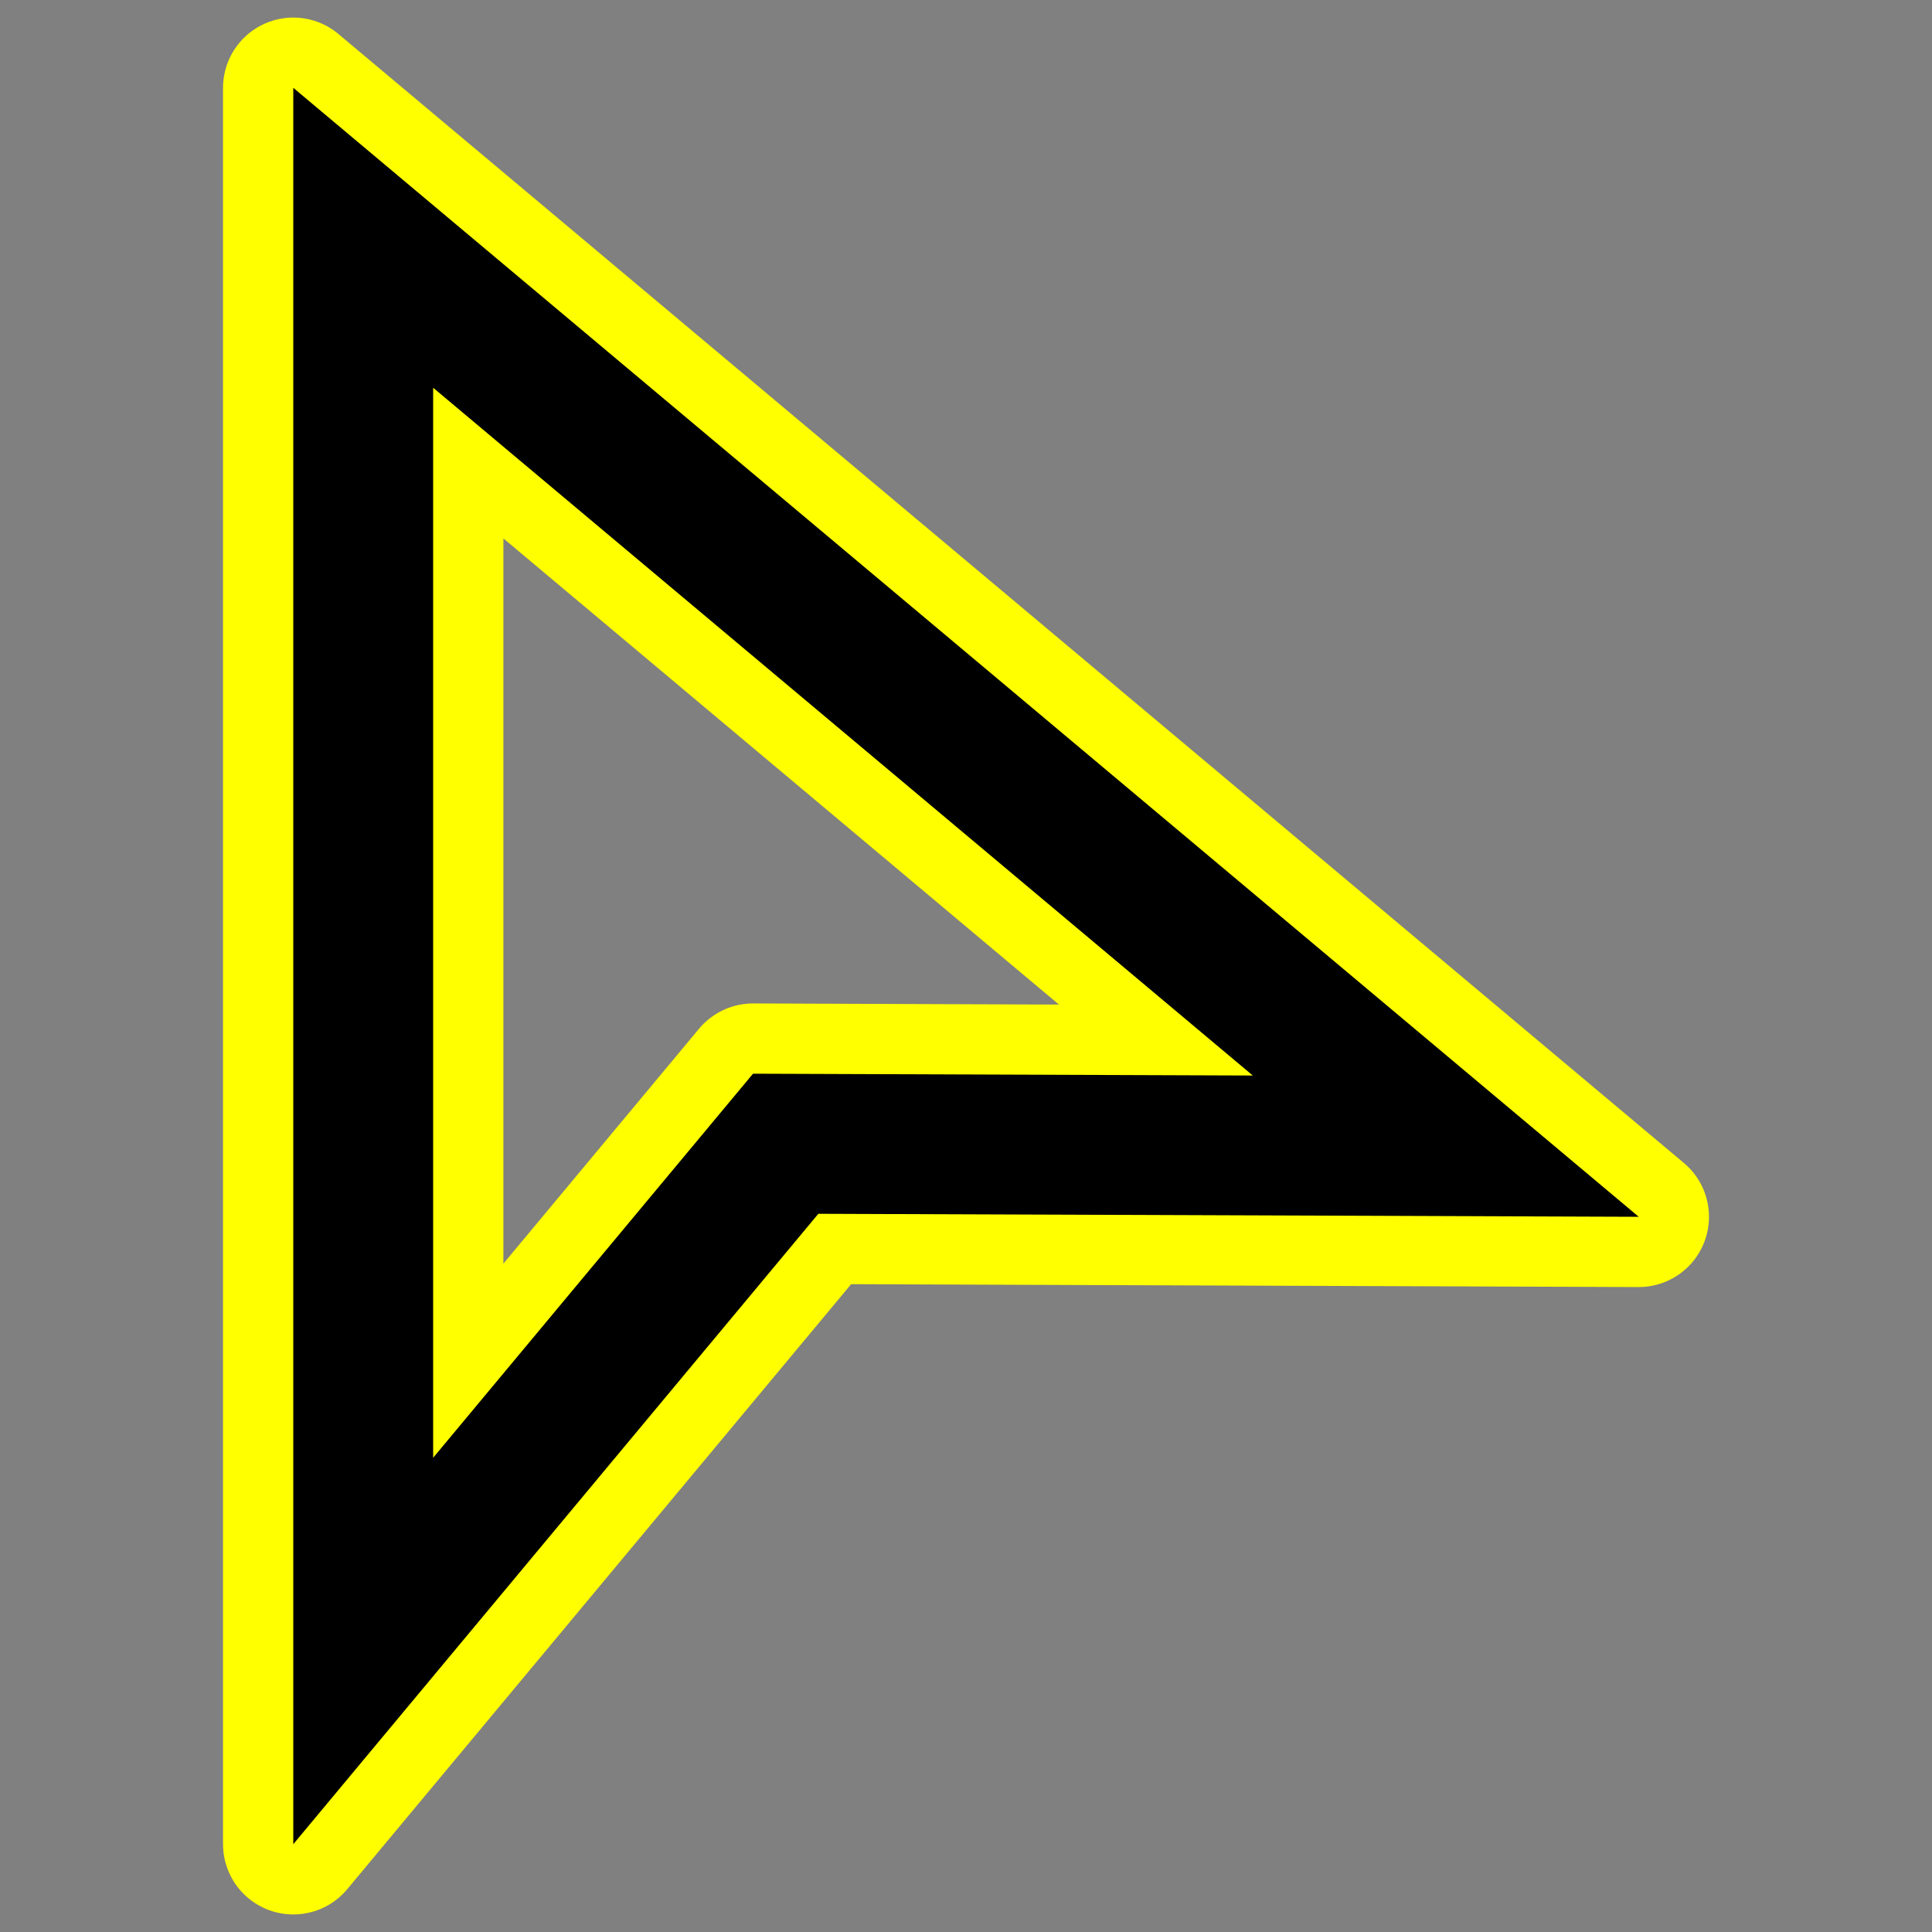 <!DOCTYPE svg PUBLIC "-//W3C//DTD SVG 1.1//EN" "http://www.w3.org/Graphics/SVG/1.1/DTD/svg11.dtd">
<!-- Uploaded to: SVG Repo, www.svgrepo.com, Transformed by: SVG Repo Mixer Tools -->
<svg fill="#000000" height="256px" width="256px" version="1.1" id="Layer_1" xmlns="http://www.w3.org/2000/svg" xmlns:xlink="http://www.w3.org/1999/xlink" viewBox="-18.84 -18.84 414.43 414.43" xml:space="preserve">
<rect x="-18.84" y="-18.84" width="414.43" height="414.43" fill="#808080" stroke="none"/>
<g id="SVGRepo_bgCarrier" stroke-width="0"/>
<g id="SVGRepo_tracerCarrier" stroke-linecap="round" stroke-linejoin="round" stroke="#ffff00" stroke-width="30.14"> <g> <path d="M44.072,0v376.754L156.699,241.53l175.982,0.643L44.072,0z M142.686,211.478l-68.613,82.38V64.335L249.896,211.87 L142.686,211.478z"/> </g> </g>
<g id="SVGRepo_iconCarrier"> <g> <path d="M44.072,0v376.754L156.699,241.53l175.982,0.643L44.072,0z M142.686,211.478l-68.613,82.38V64.335L249.896,211.87 L142.686,211.478z"/> </g> </g>
</svg>